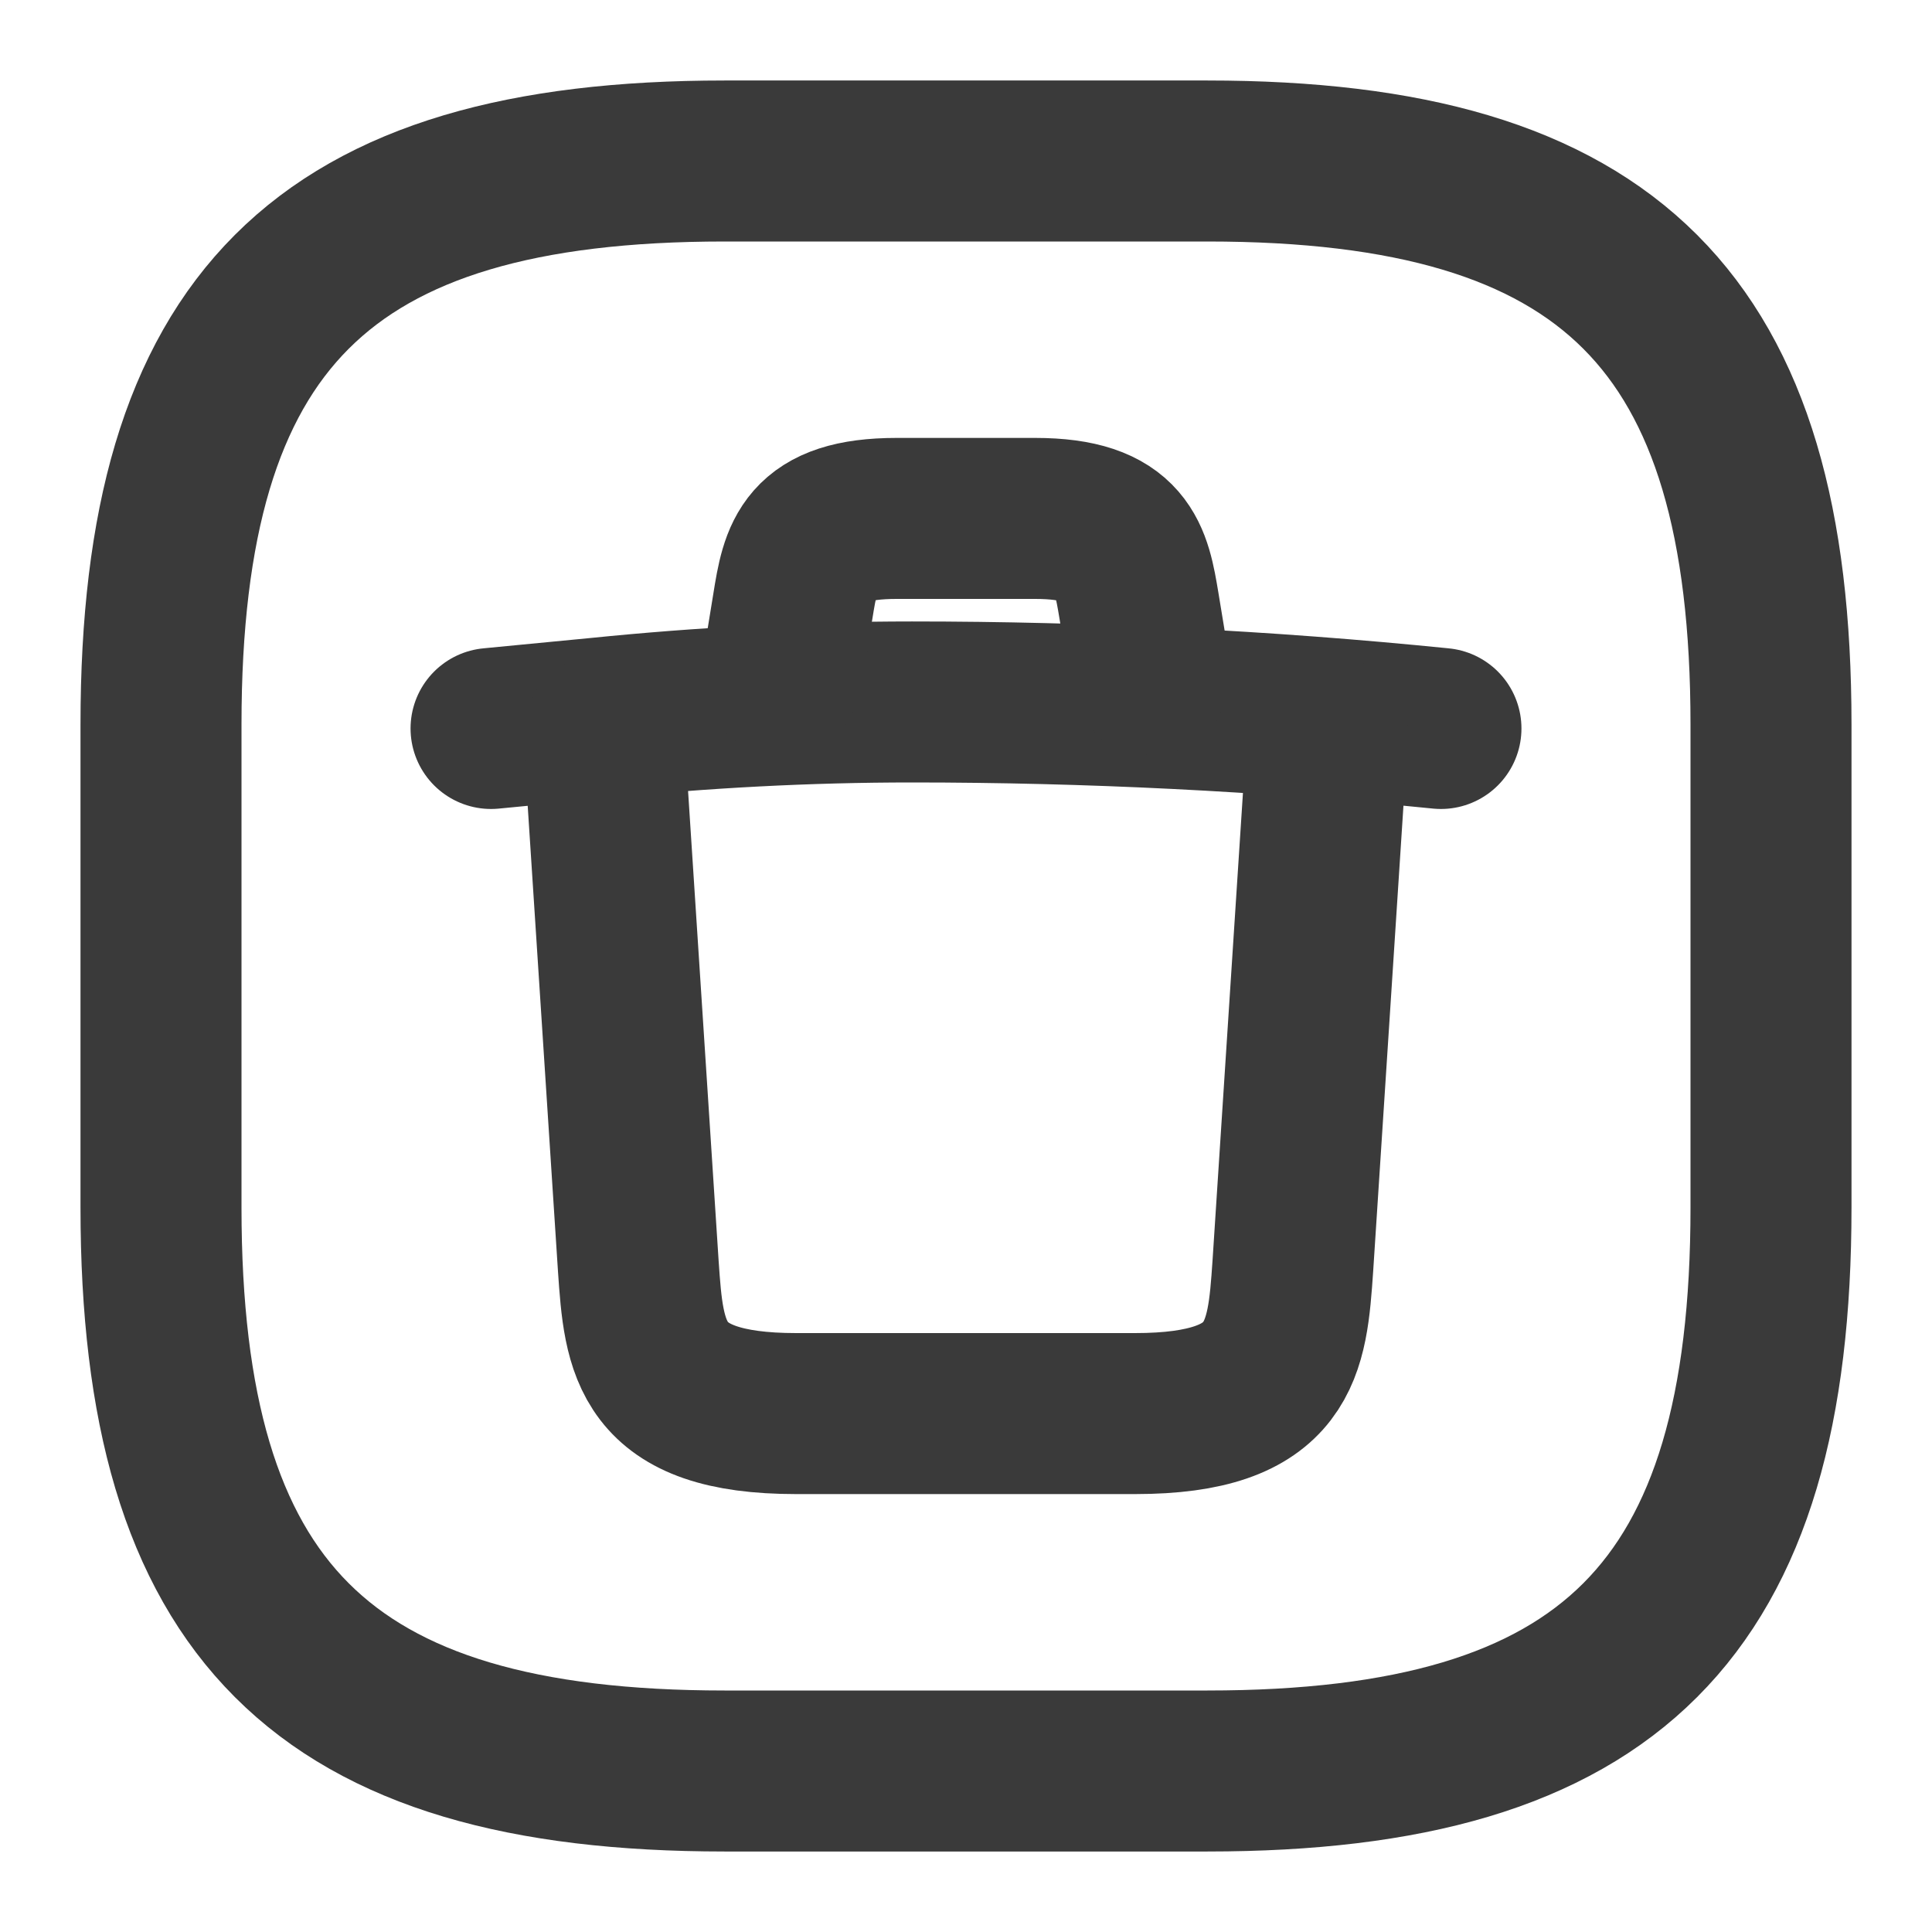 <svg width="18" height="18" viewBox="0 0 18 18" fill="none" xmlns="http://www.w3.org/2000/svg">
<path d="M6.75 16.5H11.25C15 16.5 16.5 15 16.5 11.25V6.75C16.5 3 15 1.5 11.25 1.5H6.75C3 1.5 1.5 3 1.5 6.75V11.25C1.5 15 3 16.5 6.75 16.5Z" stroke="#3A3A3A" stroke-width="1.5" stroke-linecap="round" stroke-linejoin="round"/>
<path d="M13.425 6.787C11.79 6.622 10.14 6.54 8.497 6.54C7.522 6.54 6.547 6.592 5.58 6.69L4.575 6.787" stroke="#3A3A3A" stroke-width="1.5" stroke-linecap="round" stroke-linejoin="round"/>
<path d="M7.282 6.292L7.387 5.647C7.462 5.182 7.522 4.83 8.354 4.83H9.644C10.477 4.83 10.537 5.197 10.612 5.647L10.717 6.285" stroke="#3A3A3A" stroke-width="1.5" stroke-linecap="round" stroke-linejoin="round"/>
<path d="M12.367 6.847L12.045 11.797C11.992 12.57 11.947 13.17 10.575 13.17H7.418C6.045 13.17 6 12.57 5.947 11.797L5.625 6.847" stroke="#3A3A3A" stroke-width="1.5" stroke-linecap="round" stroke-linejoin="round"/>
</svg>
